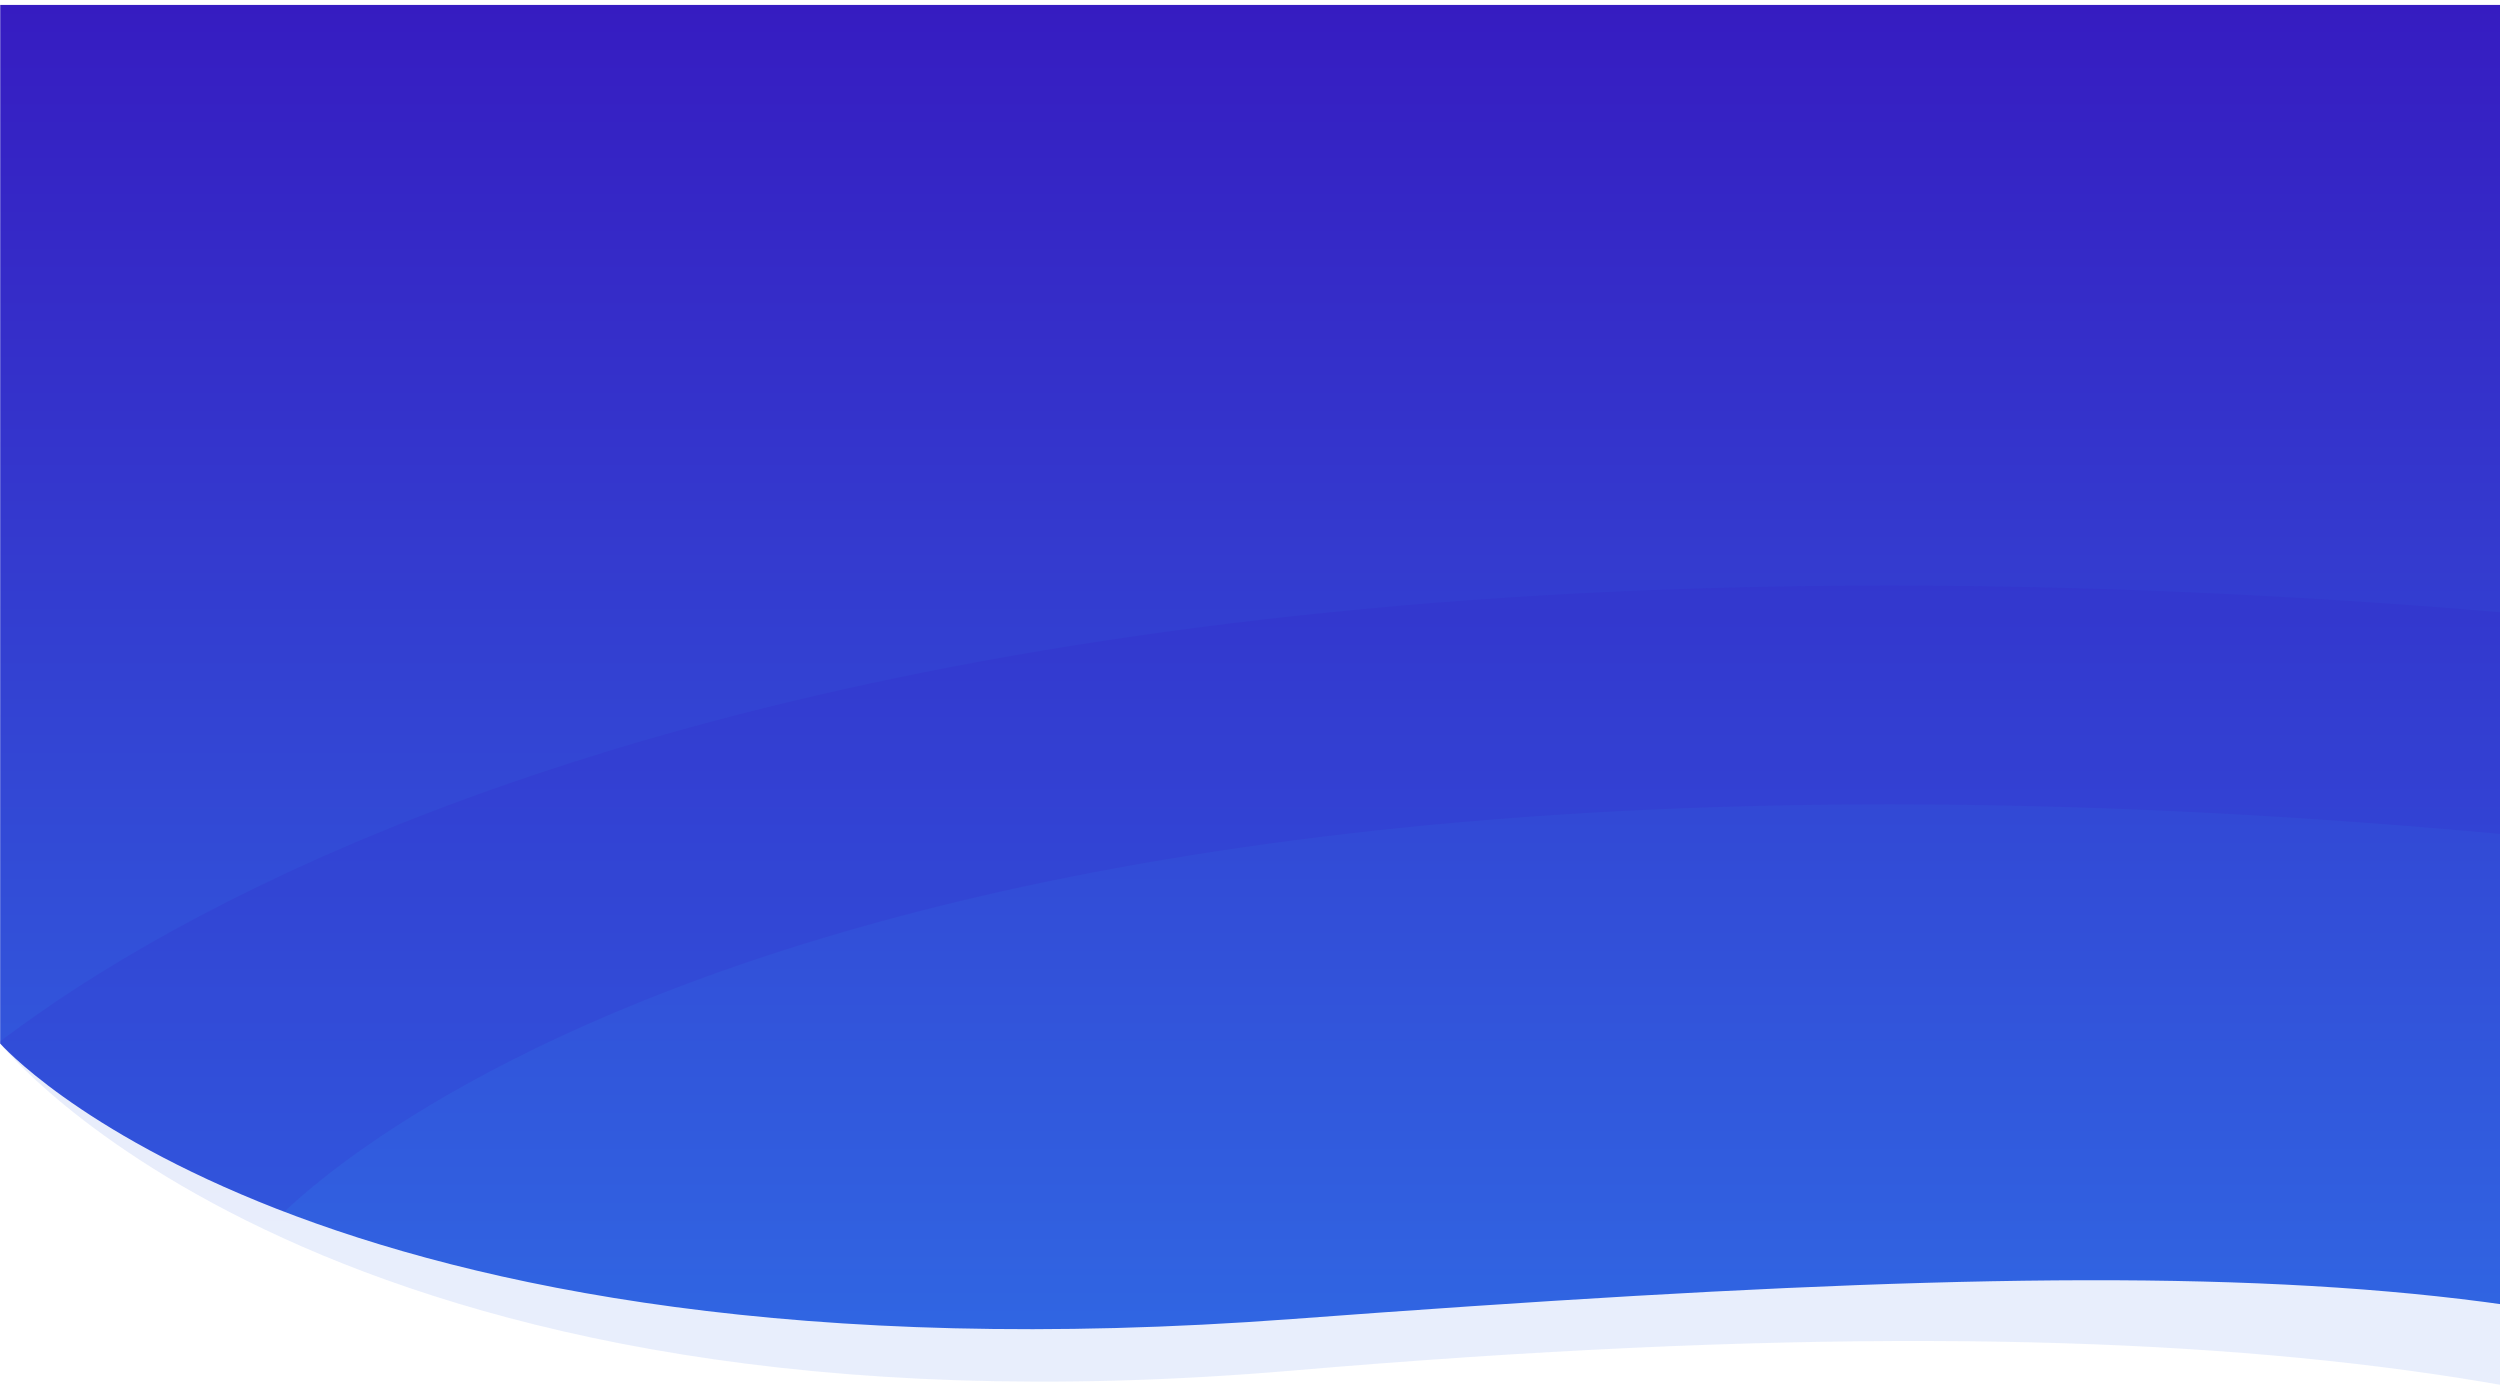 <?xml version="1.0" encoding="UTF-8" standalone="no"?>
<svg
   xmlns:dc="http://purl.org/dc/elements/1.1/"
   xmlns:cc="http://creativecommons.org/ns#"
   xmlns:rdf="http://www.w3.org/1999/02/22-rdf-syntax-ns#"
   xmlns:svg="http://www.w3.org/2000/svg"
   xmlns="http://www.w3.org/2000/svg"
   xmlns:xlink="http://www.w3.org/1999/xlink"
   xmlns:sodipodi="http://sodipodi.sourceforge.net/DTD/sodipodi-0.dtd"
   xmlns:inkscape="http://www.inkscape.org/namespaces/inkscape"
   width="1920.183"
   height="1075.636"
   viewBox="0 0 1920.183 1075.636"
   version="1.1"
   id="svg16"
   sodipodi:docname="banner-bg.svg"
   inkscape:version="1.0 (4035a4fb49, 2020-05-01)">
  <sodipodi:namedview
     inkscape:document-rotation="0"
     pagecolor="#ffffff"
     bordercolor="#666666"
     borderopacity="1"
     objecttolerance="10"
     gridtolerance="10"
     guidetolerance="10"
     inkscape:pageopacity="0"
     inkscape:pageshadow="2"
     inkscape:window-width="1920"
     inkscape:window-height="1017"
     id="namedview18"
     showgrid="false"
     inkscape:zoom="0.53276173"
     inkscape:cx="1404.875"
     inkscape:cy="687.97893"
     inkscape:window-x="-8"
     inkscape:window-y="-8"
     inkscape:window-maximized="1"
     inkscape:current-layer="svg16" />
  <defs
     id="defs9">
    <linearGradient
       id="linear-gradient"
       x1="0.5"
       x2="0.5"
       y2="1"
       gradientUnits="objectBoundingBox">
      <stop
         offset="0"
         stop-color="#361cc1"
         id="stop2" />
      <stop
         offset="1"
         stop-color="#2e82ef"
         id="stop4" />
    </linearGradient>
    <clipPath
       id="clip-path">
      <path
         id="Path_199"
         data-name="Path 199"
         d="M-533.031,278.516s95.269,204.193,401.21,161.147,419.656-32.1,544.188,96.892,343.977,107.54,572.909,67.066,360.19,68.158,401.79,142.968c.041-2.4-.074-1075.621-.074-1075.621l-1920,.011Z"
         transform="translate(533 329)"
         fill="url(#linear-gradient)" />
    </clipPath>
    <linearGradient
       inkscape:collect="always"
       xlink:href="#linear-gradient"
       id="linearGradient845"
       gradientUnits="userSpaceOnUse"
       x1="319.589"
       x2="319.589"
       y2="997.524"
       gradientTransform="scale(1.336,0.748)"
       y1="-439.633" />
    <linearGradient
       inkscape:collect="always"
       xlink:href="#linear-gradient"
       id="linearGradient847"
       gradientUnits="userSpaceOnUse"
       x1="319.608"
       x2="319.608"
       y2="997.504"
       gradientTransform="scale(1.336,0.748)"
       y1="-439.614" />
  </defs>
  <g
     id="Group_112"
     data-name="Group 112"
     transform="matrix(2.474,0,0,1.313,0.22,3.833)">
    <path
       id="Path_195"
       data-name="Path 195"
       d="m -533.089,278.364 c 0,0 100.43,239.944 401.206,191.477 300.776,-48.467 442.068,9.577 537.63,114.941 95.562,105.364 352.091,94.329 580.987,52.374 228.896,-41.955 363.166,41.794 400.36,109.438 0.016,0.016 -0.373,-1075.609 -0.373,-1075.609 l -1919.766,-0.027 z"
       transform="translate(533,329)"
       opacity="0.11"
       fill="url(#linear-gradient)"
       style="fill:url(#linearGradient845)" />
    <path
       id="Path_194"
       data-name="Path 194"
       d="m -533.031,278.516 c 0,0 95.269,204.193 401.21,161.147 305.941,-43.046 419.656,-32.1 544.188,96.892 124.532,128.992 343.977,107.54 572.909,67.066 228.932,-40.474 360.19,68.158 401.79,142.968 0.041,-2.4 -0.074,-1075.621 -0.074,-1075.621 l -1920,0.011 z"
       transform="translate(533,329)"
       fill="url(#linear-gradient)"
       style="fill:url(#linearGradient847)" />
    <g
       id="Mask_Group_6"
       data-name="Mask Group 6"
       clip-path="url(#clip-path)">
      <path
         id="Path_4"
         data-name="Path 4"
         d="m -496.368,321.285 c 0,0 174.242,-392.046 817.433,-255.032 643.191,137.014 869.415,77.467 1056.161,-463.982"
         transform="translate(522,366.416)"
         fill="none"
         stroke="#361cc1"
         stroke-width="128"
         opacity="0.14" />
    </g>
  </g>
</svg>
